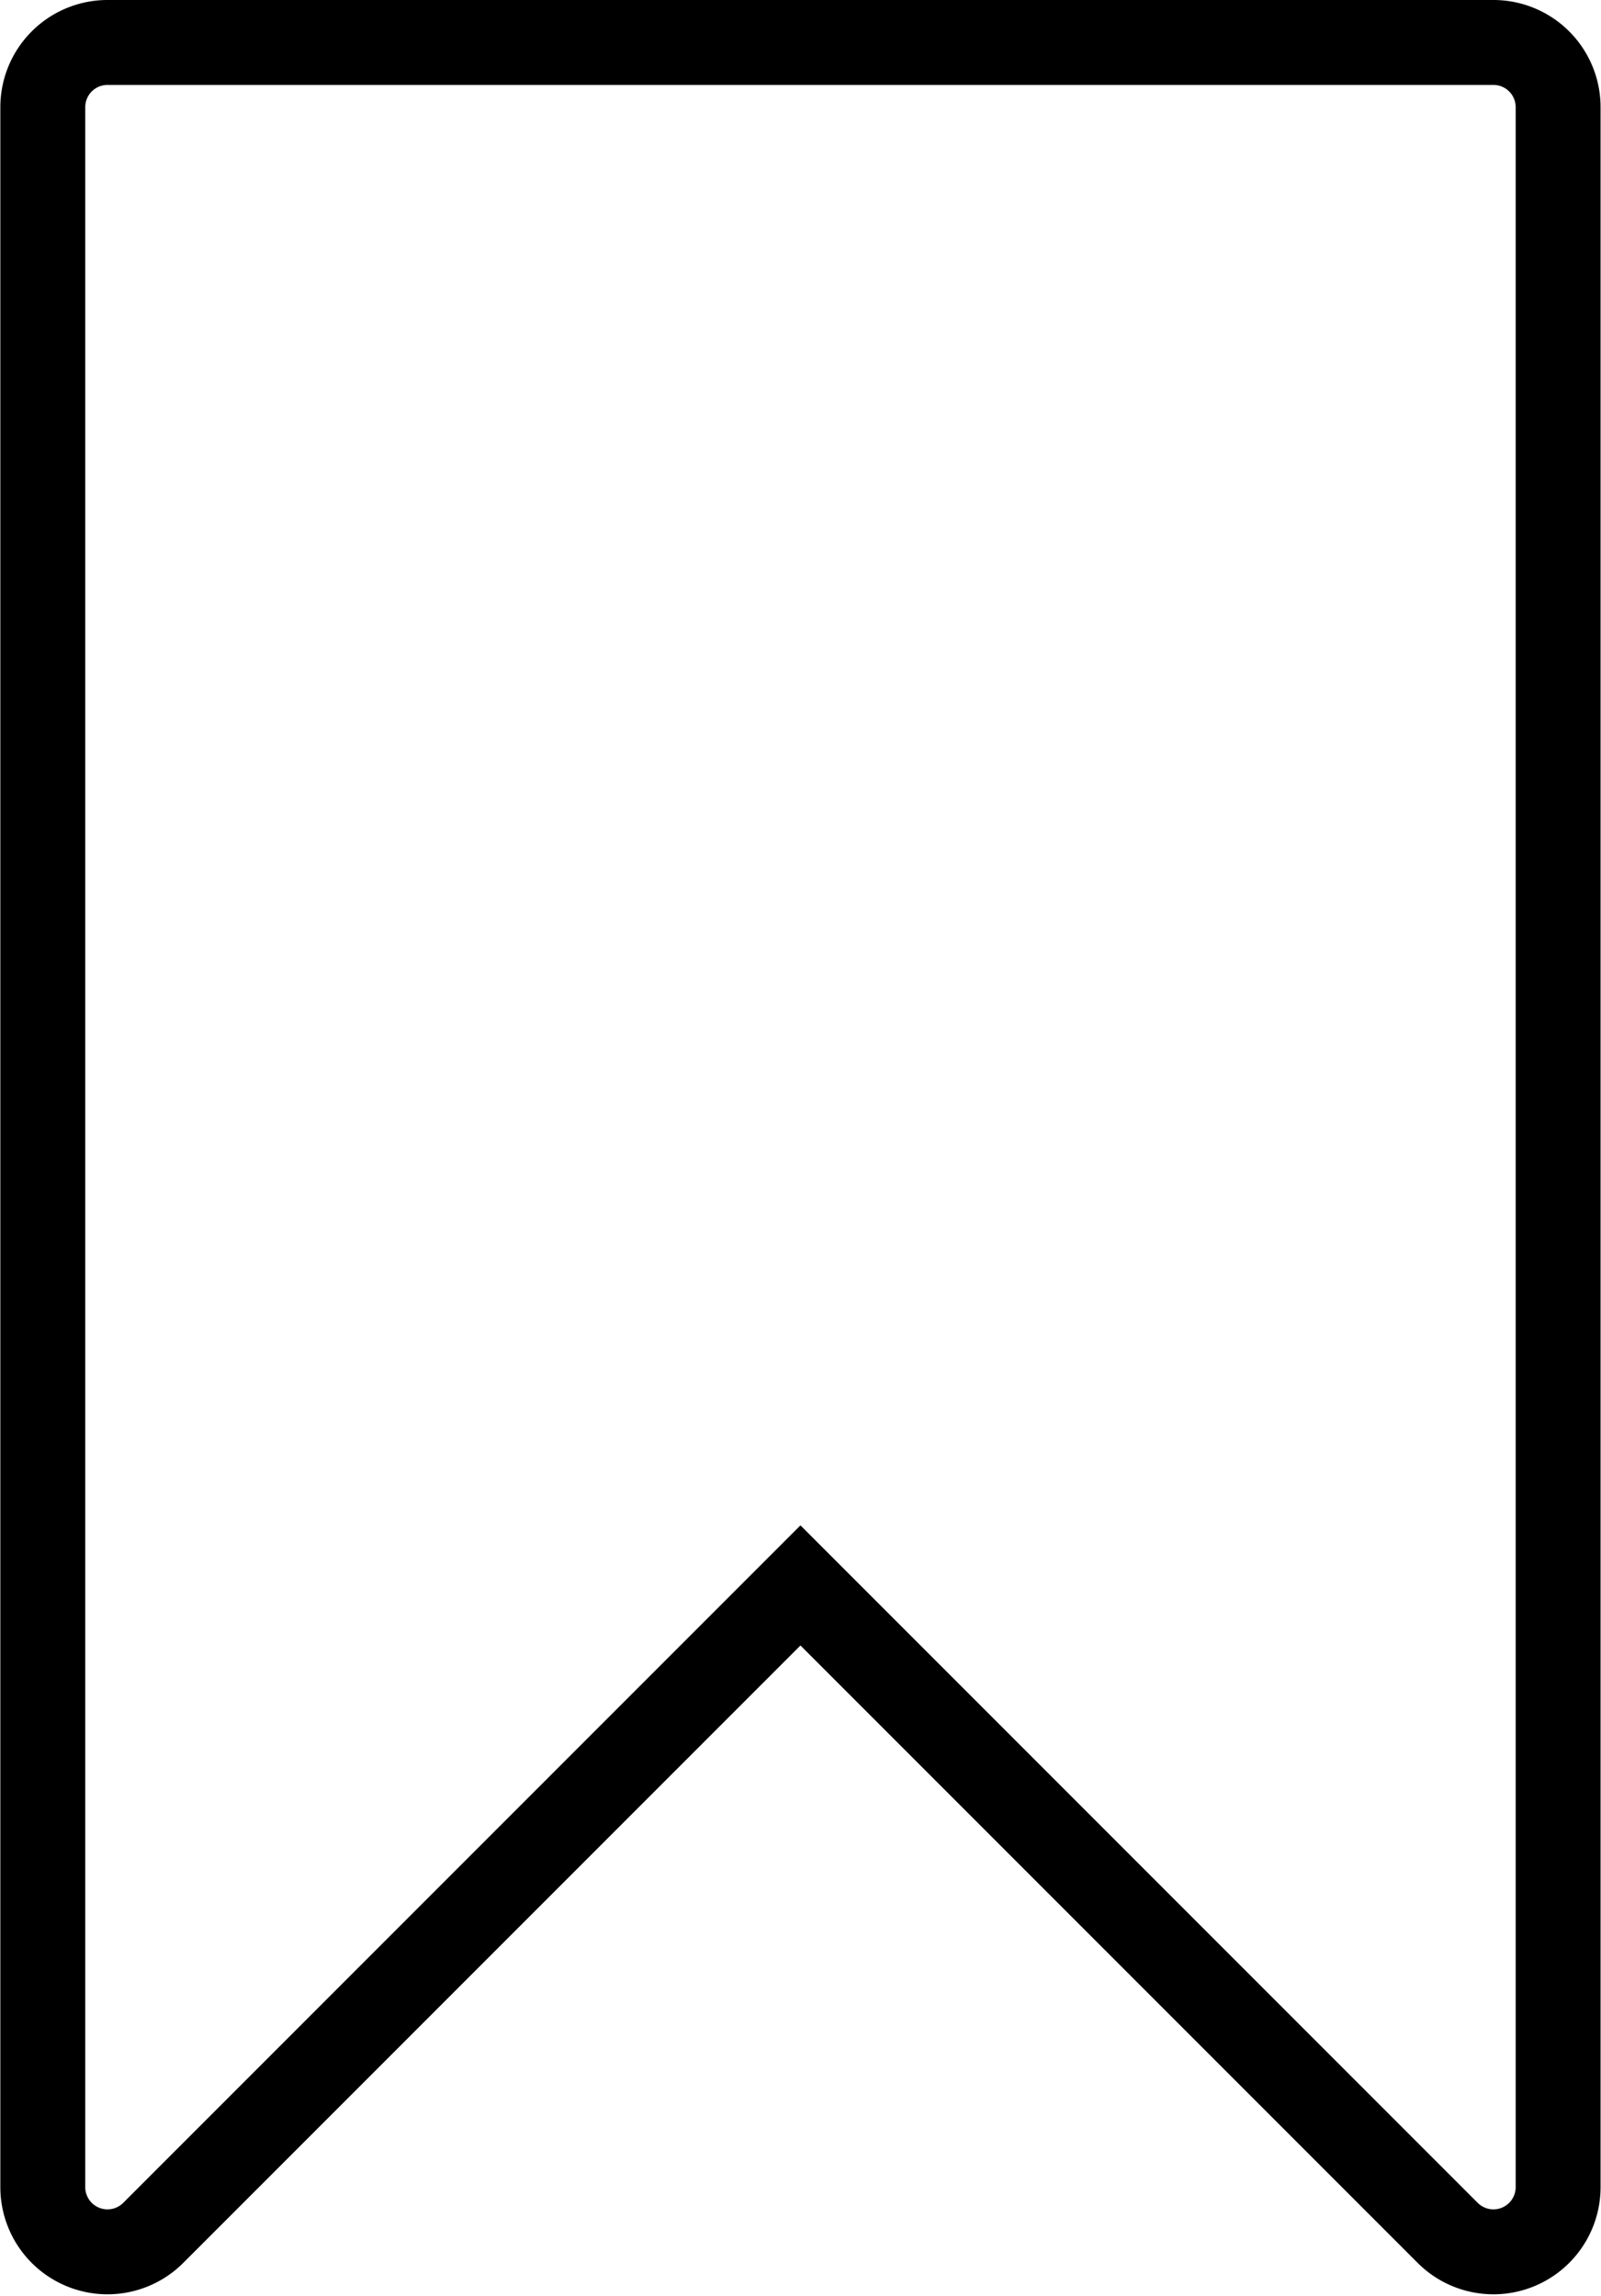 <svg xmlns="http://www.w3.org/2000/svg" width="18.857" height="27.035" viewBox="0 0 18.857 27.035">
  <g id="bookmark_11_" data-name="bookmark (11)" transform="translate(0.5 0.5)">
    <g id="Group_346" data-name="Group 346" transform="translate(0 0)">
      <path id="Path_939" data-name="Path 939" d="M97.423,0H81.1a.762.762,0,0,0-.762.762v24.49a.762.762,0,0,0,1.3.539l7.624-7.624,7.624,7.624a.762.762,0,0,0,1.3-.539V.762A.762.762,0,0,0,97.423,0Z" transform="translate(-80.334 0)" fill="none" stroke="#000" stroke-width="1"/>
    </g>
  </g>
</svg>
